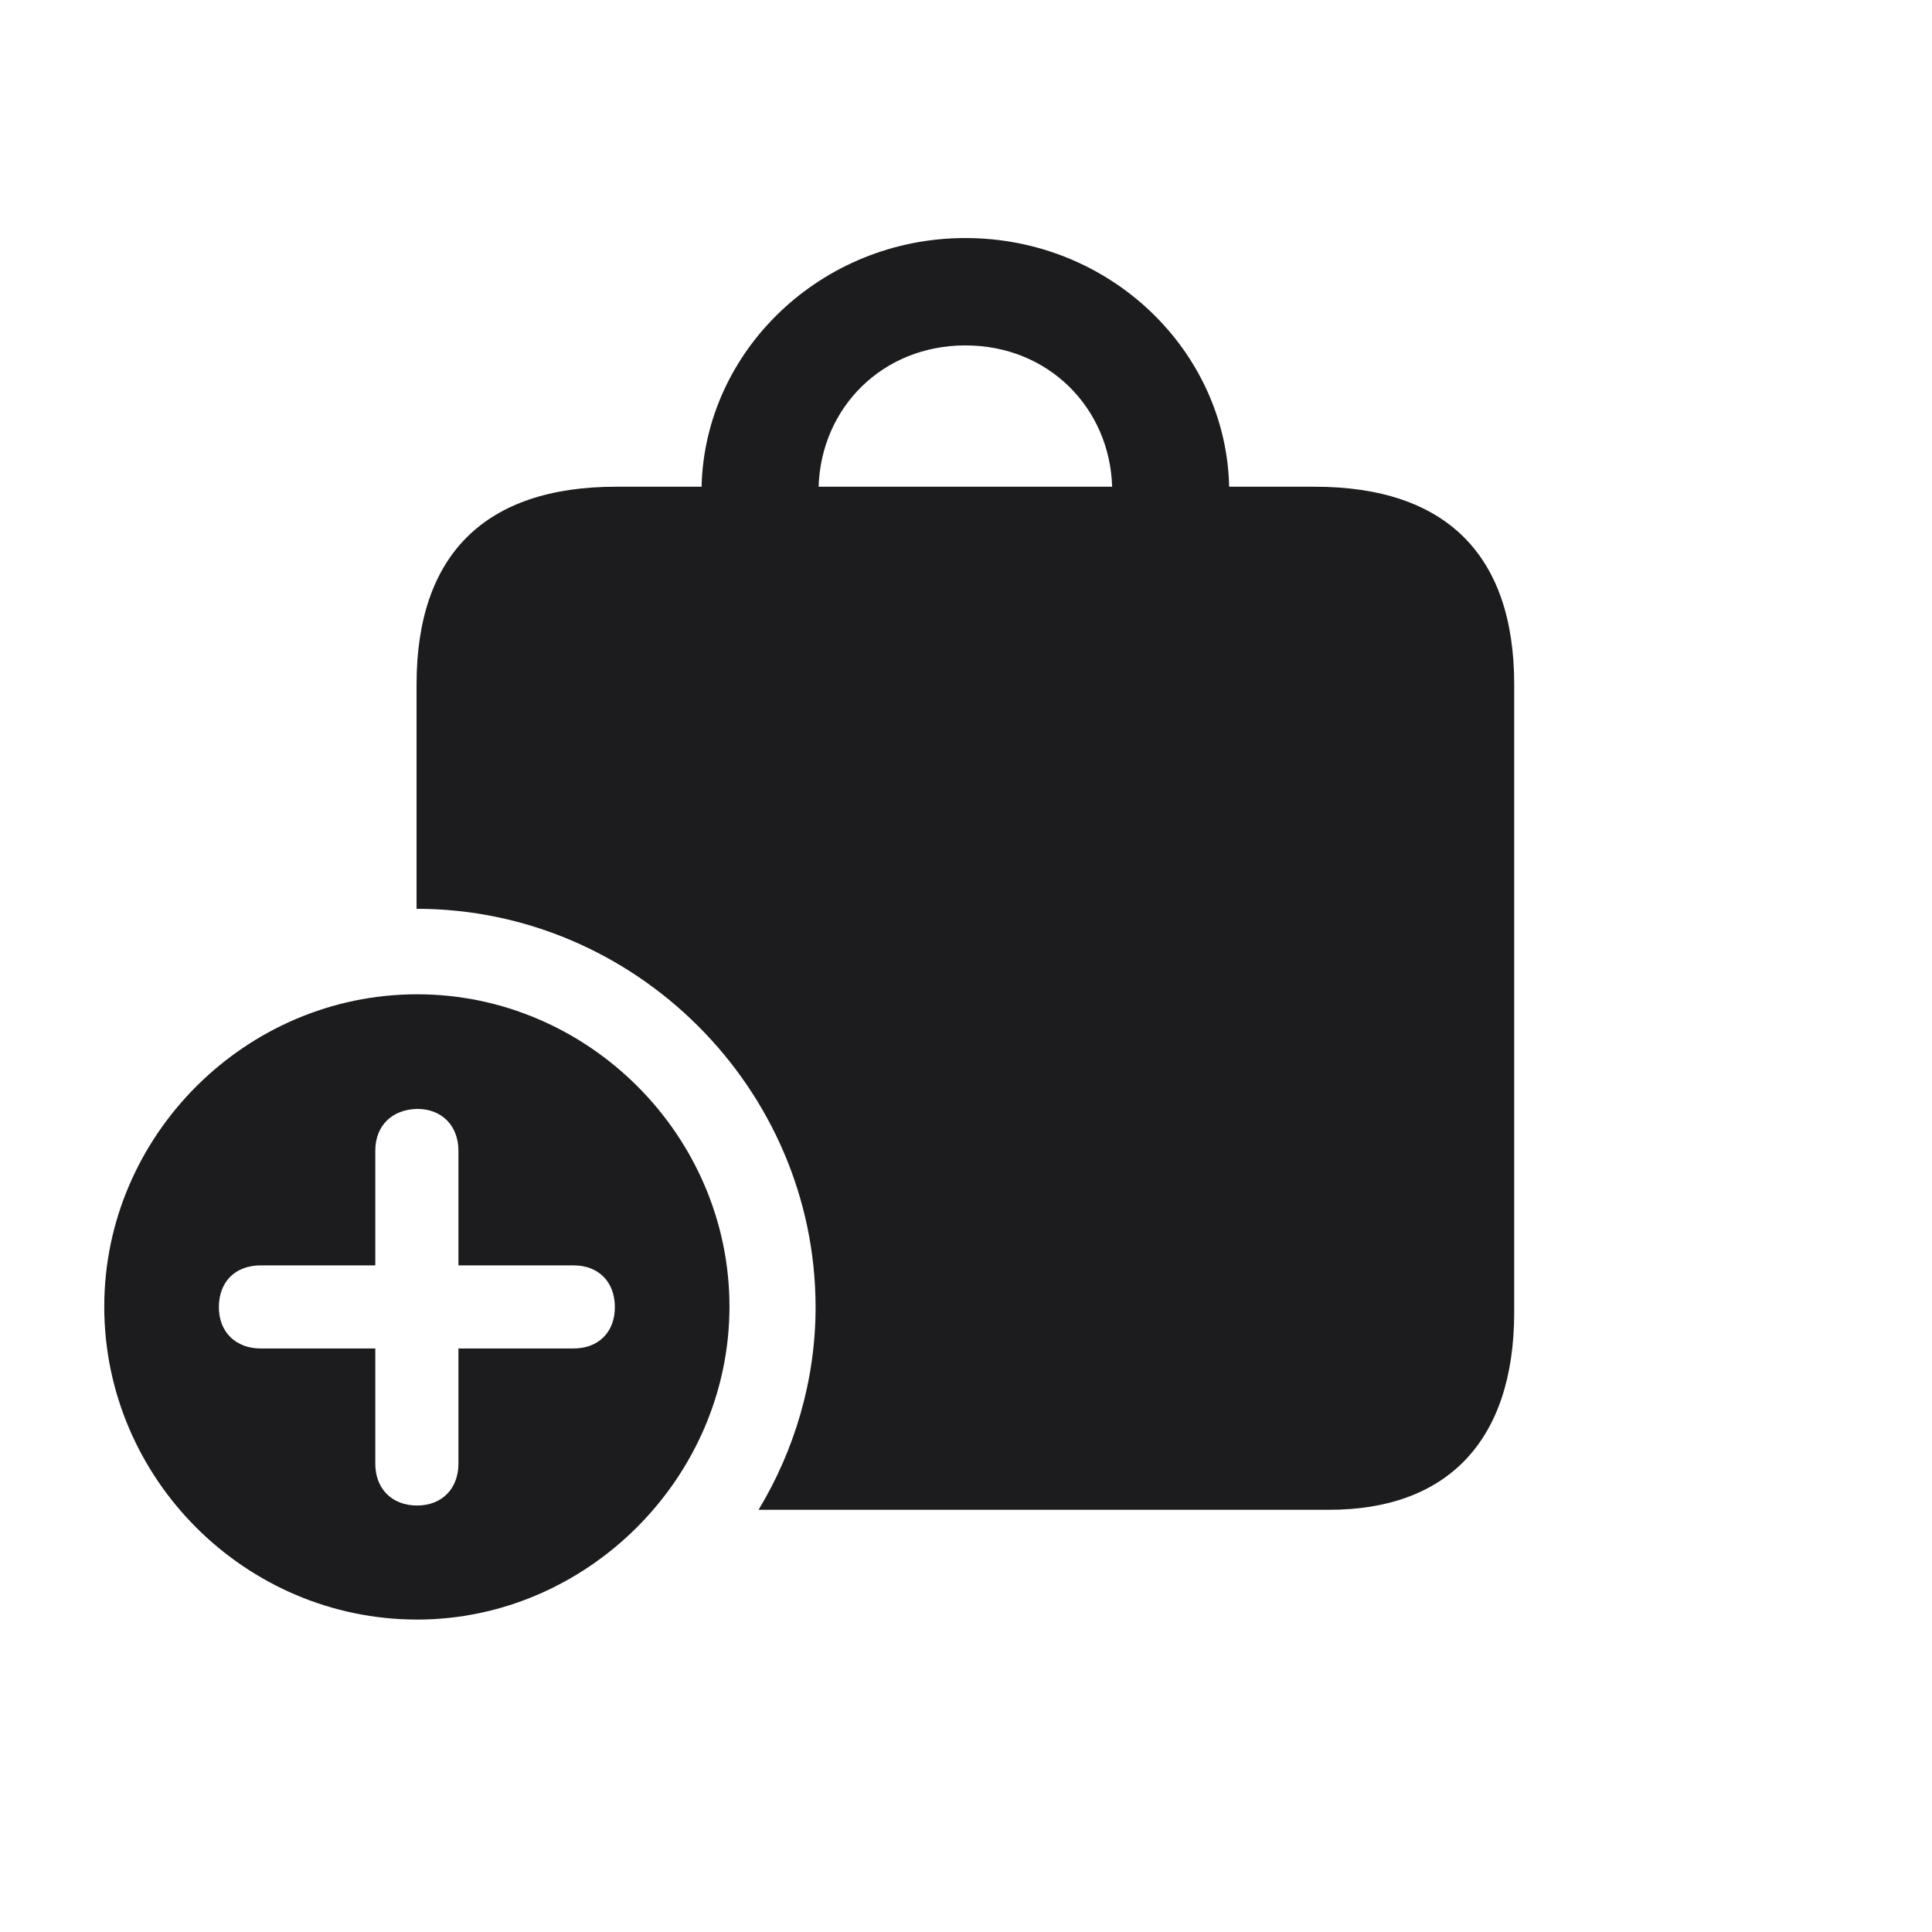 <svg width="28" height="28" viewBox="0 0 28 28" fill="none" xmlns="http://www.w3.org/2000/svg">
<path d="M19.054 7.054H17.814C17.77 5.085 16.092 3.45 13.991 3.45C11.899 3.45 10.212 5.085 10.168 7.054H8.929C7.03 7.054 6.037 8.038 6.037 9.919V13.171C9.21 13.171 11.82 15.781 11.82 18.945C11.82 20.009 11.513 21.02 10.994 21.881H19.265C20.961 21.881 21.945 20.896 21.945 19.016V9.919C21.945 8.038 20.952 7.054 19.054 7.054ZM13.991 5.006C15.195 5.006 16.083 5.911 16.118 7.054H11.864C11.899 5.911 12.787 5.006 13.991 5.006ZM6.046 23.472C8.507 23.472 10.572 21.415 10.572 18.936C10.572 16.458 8.524 14.41 6.046 14.41C3.559 14.41 1.511 16.458 1.511 18.936C1.511 21.433 3.559 23.472 6.046 23.472ZM3.172 18.945C3.172 18.576 3.409 18.339 3.778 18.339H5.439V16.678C5.439 16.317 5.677 16.08 6.046 16.071C6.406 16.071 6.644 16.317 6.644 16.678V18.339H8.313C8.674 18.339 8.911 18.576 8.911 18.945C8.911 19.306 8.674 19.543 8.313 19.543H6.644V21.213C6.644 21.573 6.406 21.819 6.046 21.819C5.677 21.819 5.439 21.573 5.439 21.213V19.543H3.778C3.418 19.543 3.172 19.306 3.172 18.945Z" fill="#1C1C1E"/>
</svg>

